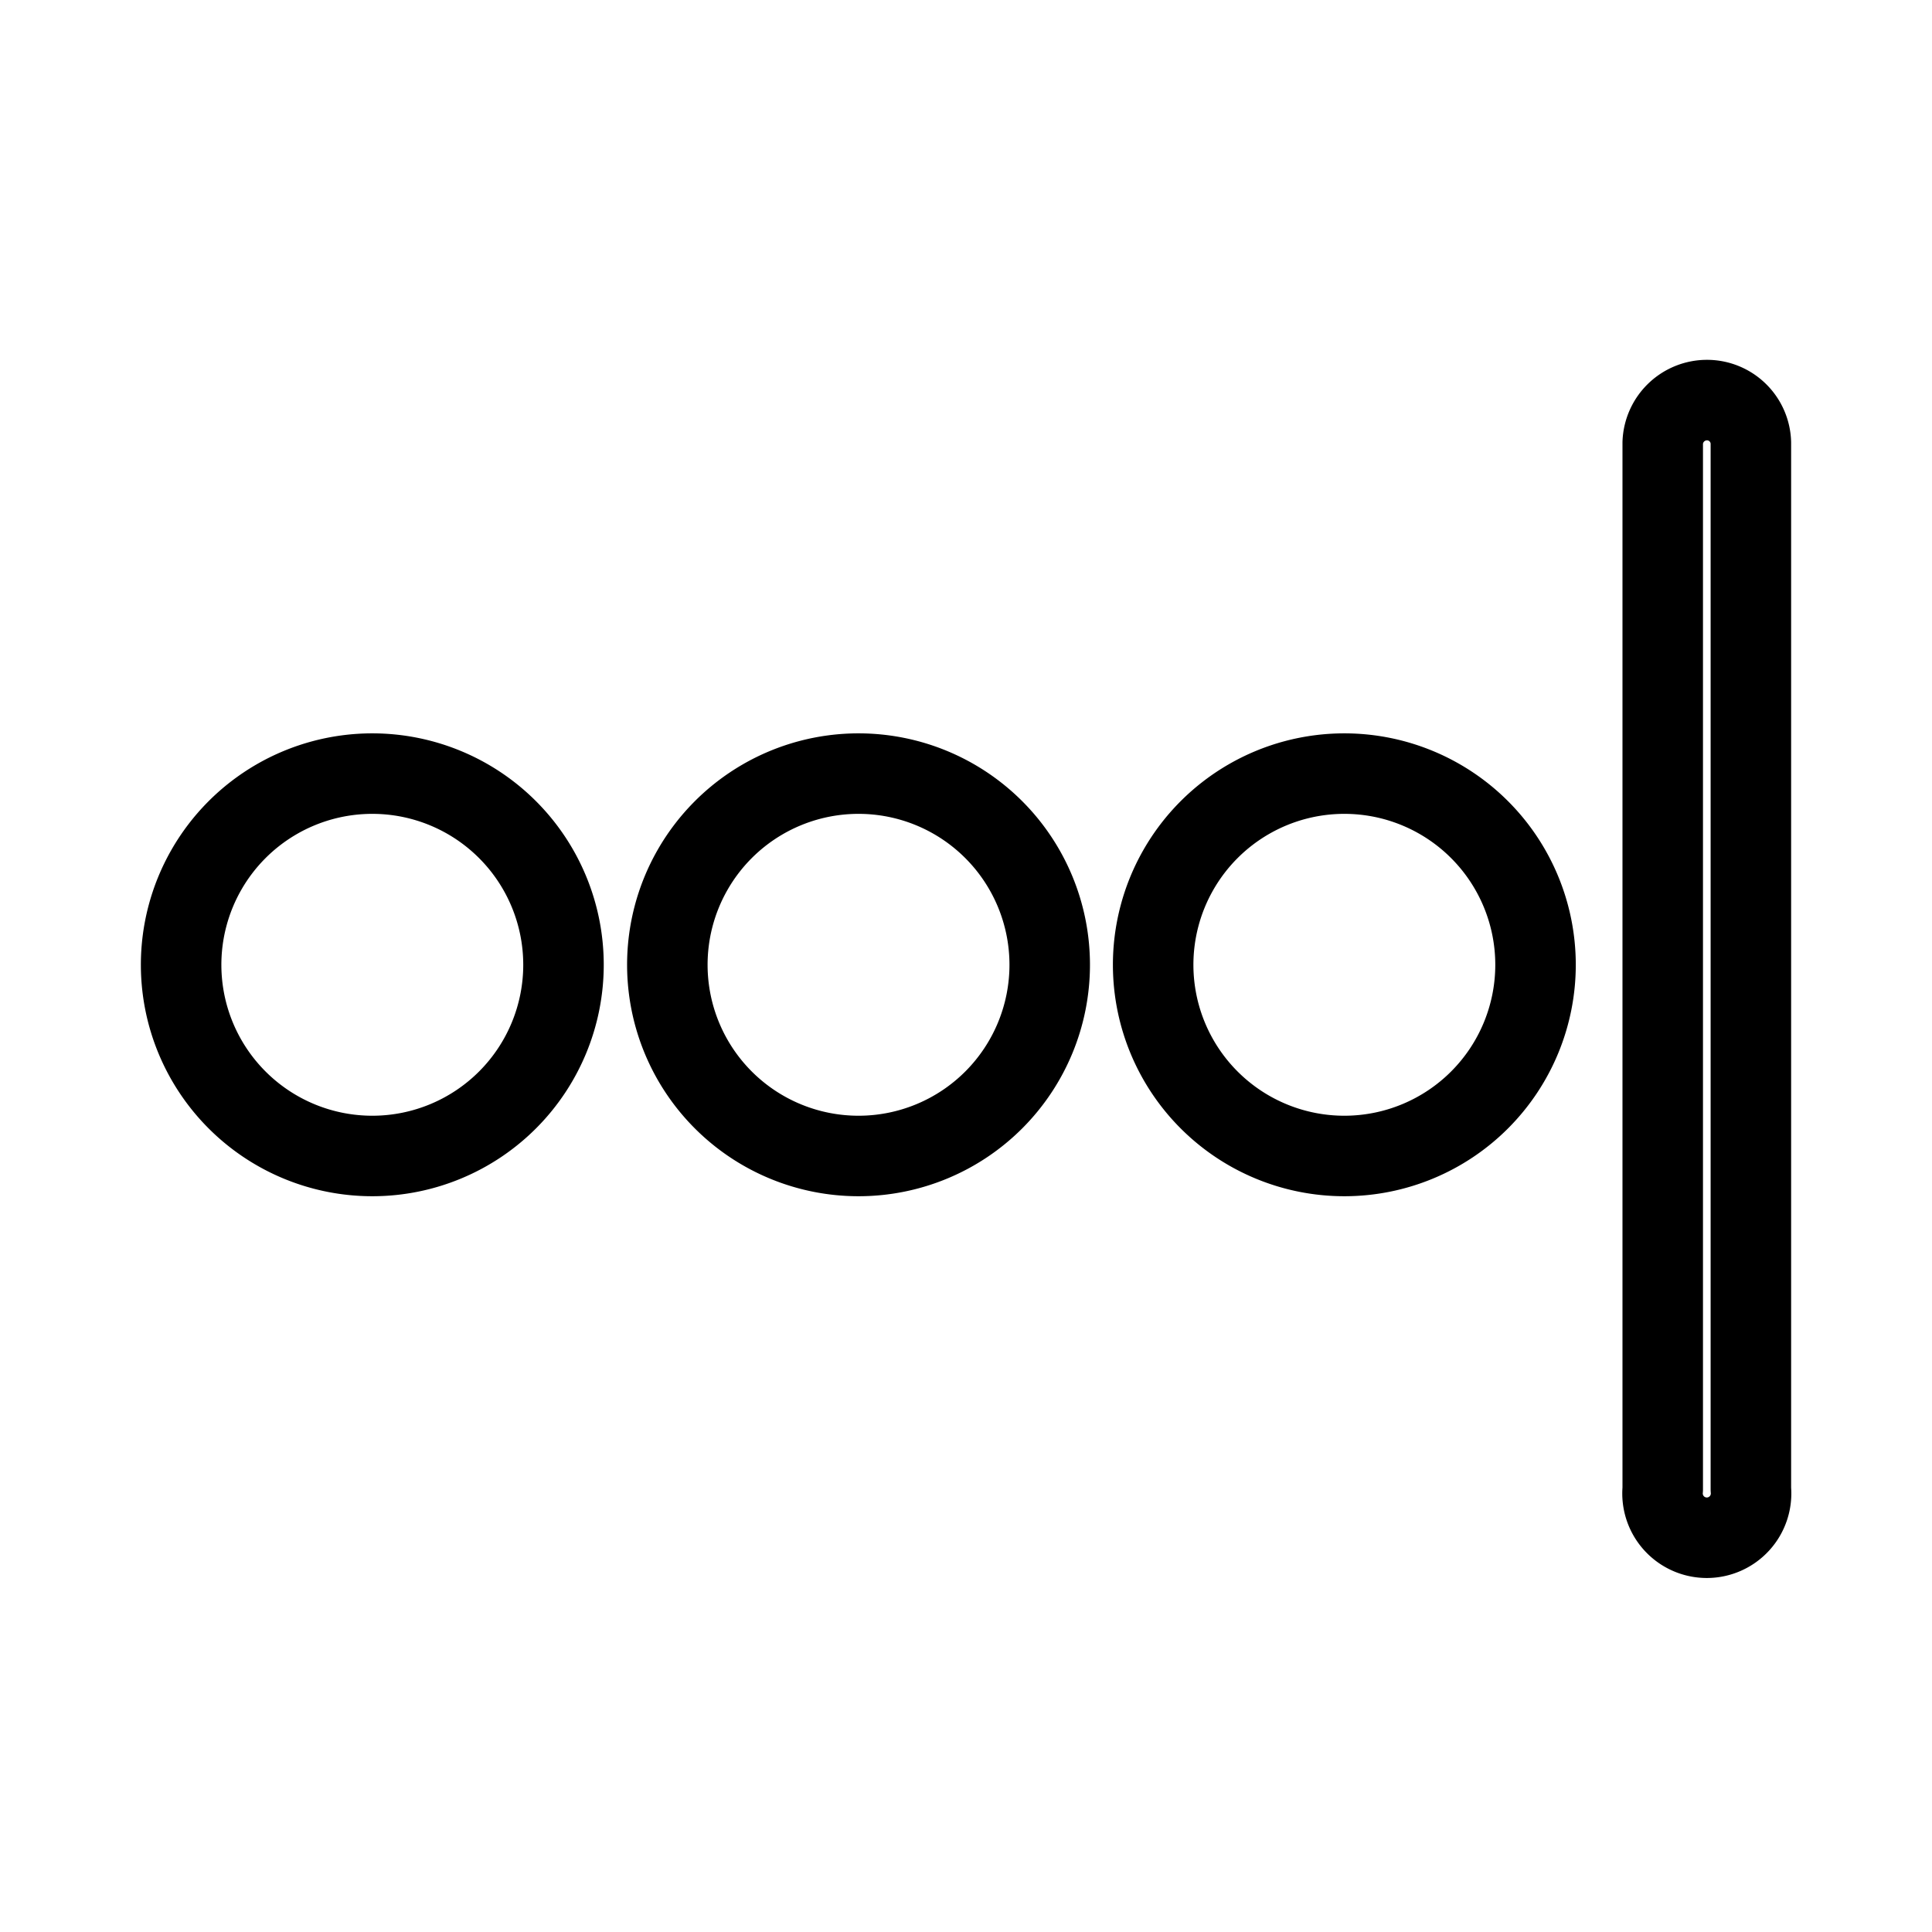 <svg id="Layer_2" data-name="Layer 2" xmlns="http://www.w3.org/2000/svg" viewBox="0 0 48 48"><defs><style>.cls-1{stroke-width:2px;fill:none;stroke:#000;stroke-linecap:round;stroke-linejoin:round;}</style></defs><path class="cls-1" d="M42.41,9.94A1.09,1.09,0,0,1,43.5,11V37a1.1,1.1,0,1,1-2.19,0V11A1.1,1.1,0,0,1,42.41,9.94ZM9.25,19.22A4.75,4.75,0,1,1,4.5,24,4.75,4.75,0,0,1,9.25,19.22Zm12.08,0A4.75,4.75,0,1,1,16.58,24,4.75,4.75,0,0,1,21.33,19.22Zm12.08,0A4.75,4.75,0,1,1,28.65,24,4.75,4.75,0,0,1,33.41,19.22Z"/></svg>
